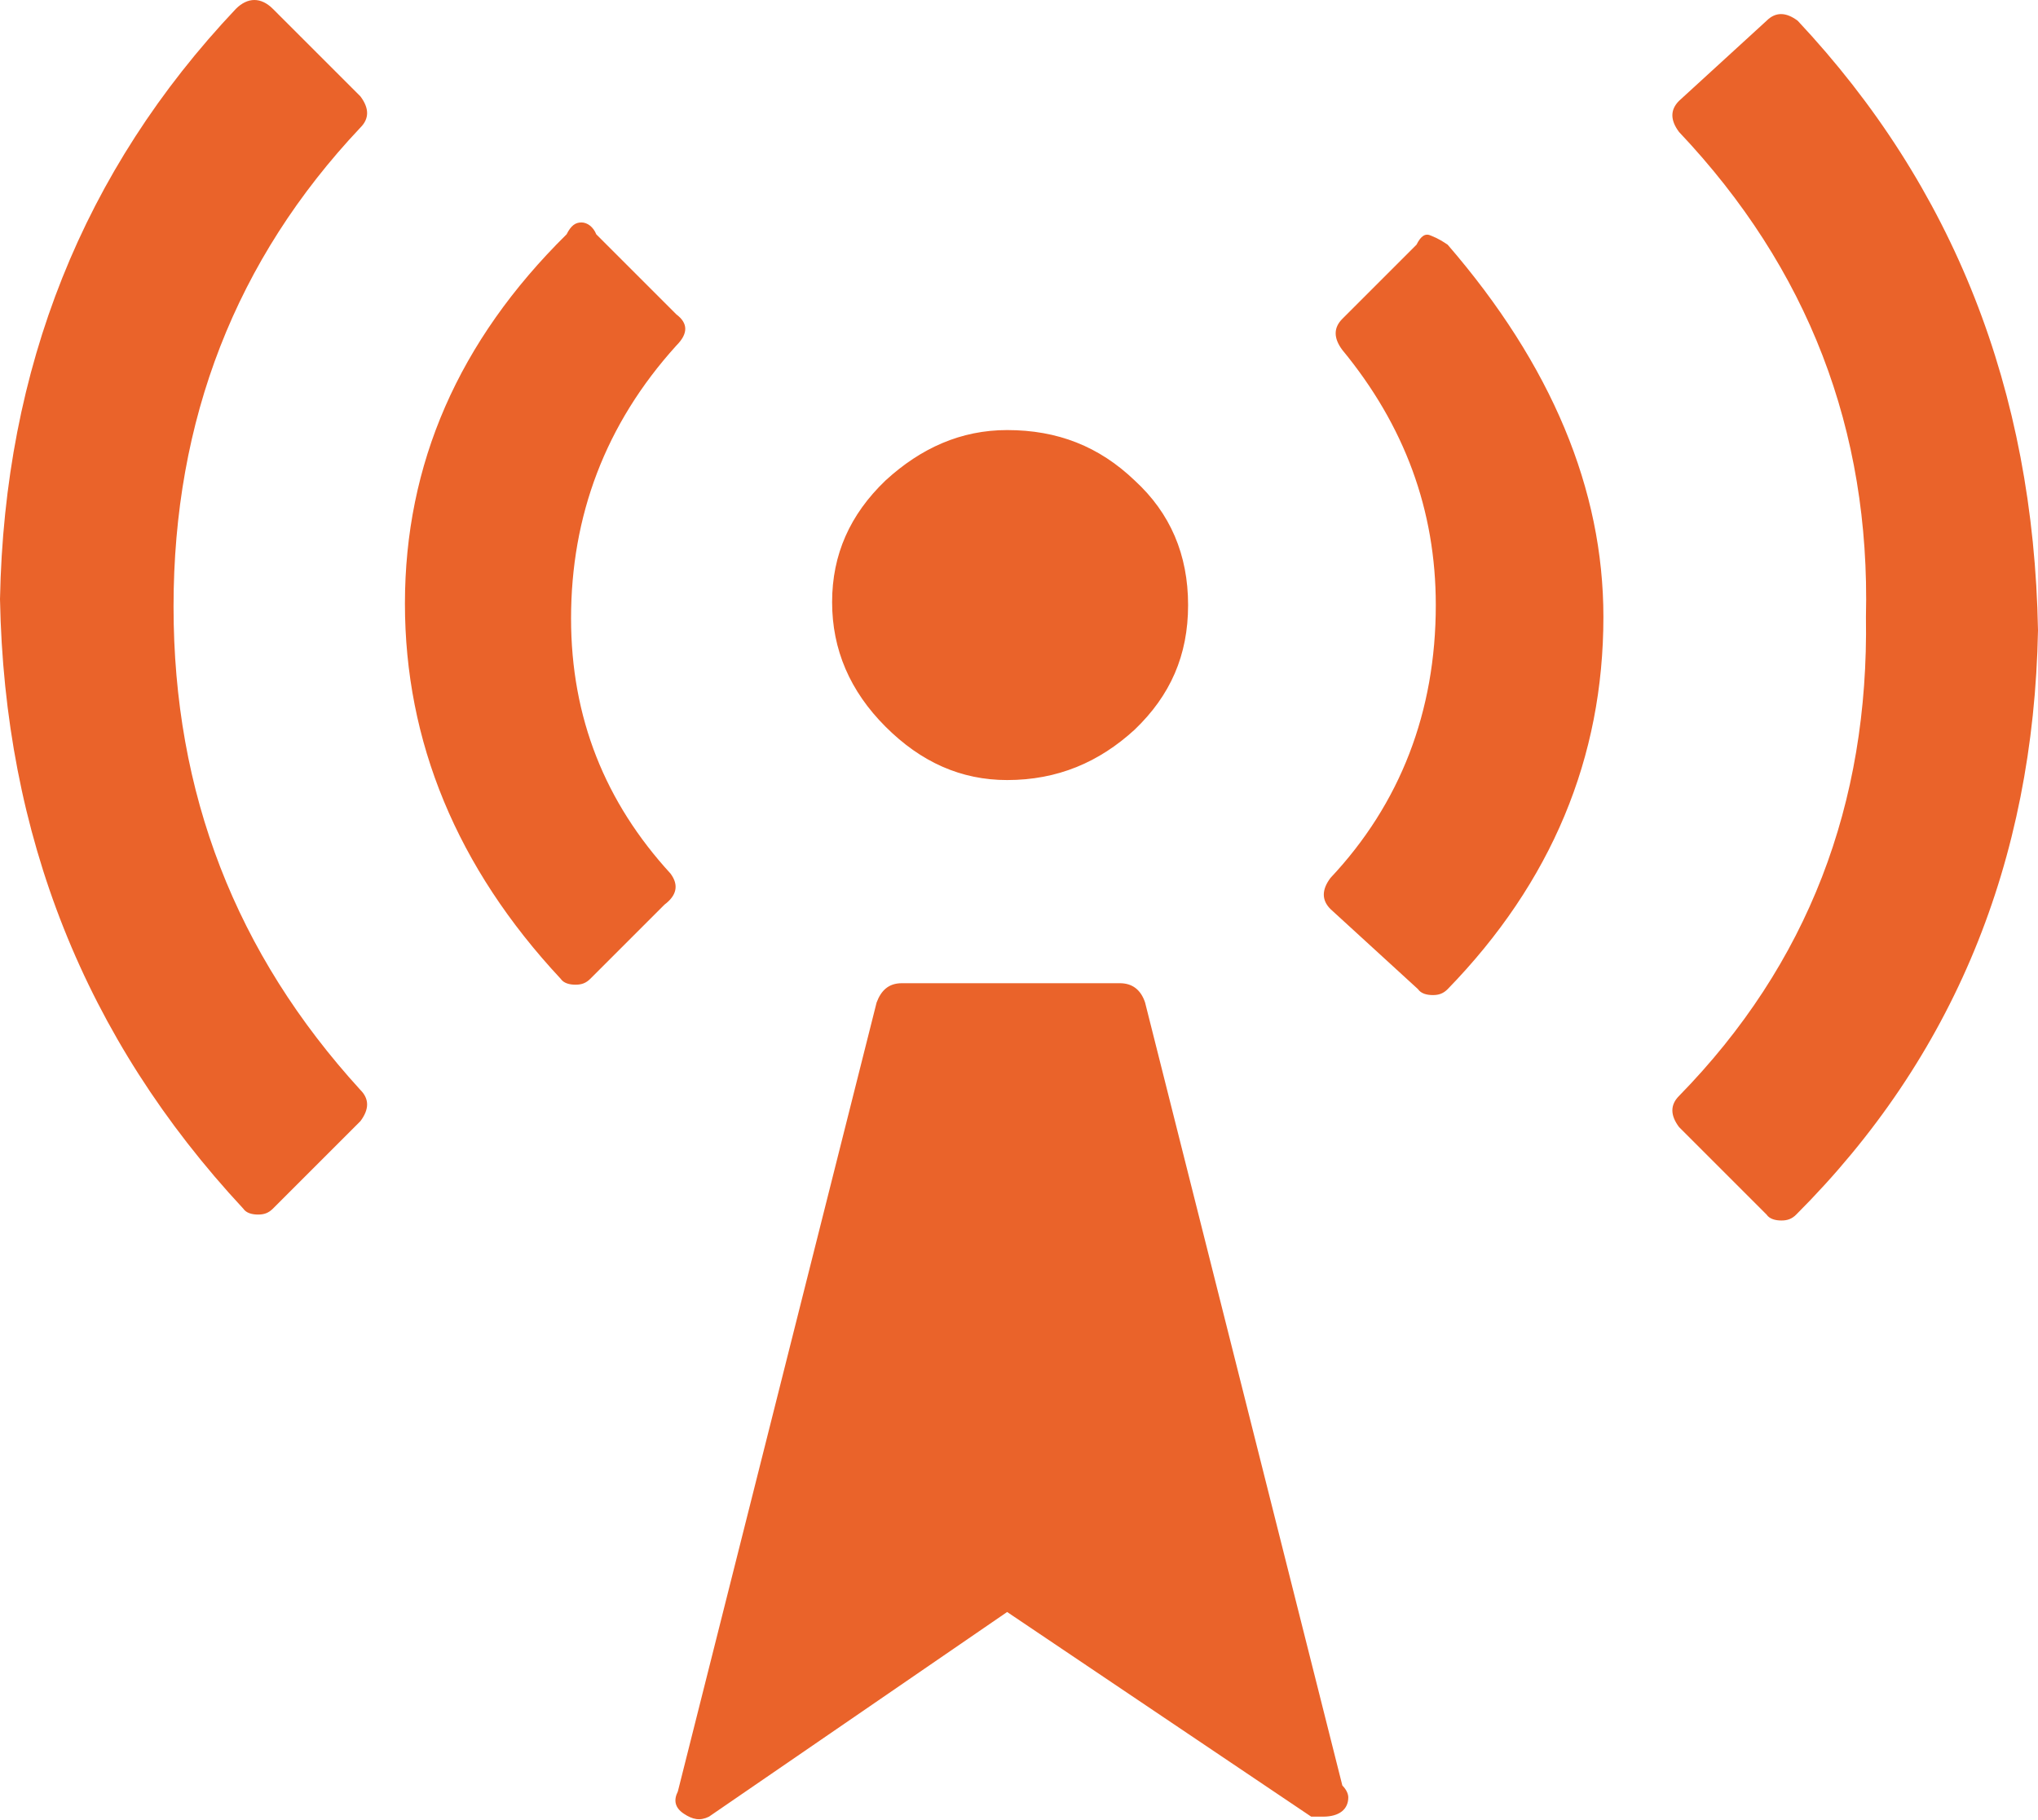 <?xml version="1.0" encoding="utf-8"?>
<!-- Generator: Adobe Illustrator 19.0.1, SVG Export Plug-In . SVG Version: 6.00 Build 0)  -->
<svg version="1.1" id="Layer_1" xmlns="http://www.w3.org/2000/svg" xmlns:xlink="http://www.w3.org/1999/xlink" x="0px" y="0px"
	 viewBox="0 0 137.4 122.7" style="enable-background:new 0 0 137.4 122.7;" xml:space="preserve">
<style type="text/css">
	.st0{fill:#138A44;}
	.st1{fill:#D55140;}
	.st2{fill:#EA632A;}
	.st3{fill:#F15D74;}
	.st4{fill:#78C3A2;}
	.st5{fill:#644A83;}
	.st6{fill:#D24537;}
	.st7{fill:#D49D3F;}
	.st8{fill:#175182;}
</style>
<path class="st2" d="M24.3,73.5c0.6,0.6,0.6,1.3,0,2.1l-5.9,5.9c-0.3,0.3-0.6,0.4-1,0.4c-0.4,0-0.8-0.1-1-0.4
	C5.7,70,0.3,56.3,0,40.4C0.3,24.8,5.6,11.5,15.9,0.6c0.8-0.8,1.7-0.8,2.5,0l5.9,5.9c0.6,0.8,0.6,1.5,0,2.1
	c-8.4,8.9-12.6,19.7-12.6,32.3S15.9,64.3,24.3,73.5z M45.2,58.9c0.6,0.8,0.4,1.5-0.4,2.1l-5,5c-0.3,0.3-0.6,0.4-1,0.4
	c-0.4,0-0.8-0.1-1-0.4c-7-7.5-10.5-16-10.5-25.3c0-9.4,3.6-17.7,10.9-24.9c0.3-0.6,0.6-0.8,1-0.8c0.4,0,0.8,0.3,1,0.8l5.4,5.4
	c0.8,0.6,0.8,1.3,0,2.1c-4.8,5.3-7.1,11.5-7.1,18.4C38.5,48.4,40.8,54.1,45.2,58.9z M90.5,120.4c0.3,0.3,0.4,0.6,0.4,0.8
	c0,0.8-0.6,1.3-1.7,1.3c-0.3,0-0.6,0-0.8,0l-20.5-13.8l-20.1,13.8c-0.6,0.3-1.1,0.2-1.7-0.2c-0.6-0.4-0.7-0.9-0.4-1.5l13.4-53.2
	c0.3-0.8,0.8-1.3,1.7-1.3h14.7c0.8,0,1.4,0.4,1.7,1.3L90.5,120.4z M59.7,49c-2.4-2.4-3.6-5.2-3.6-8.4c0-3.2,1.2-5.9,3.6-8.2
	c2.4-2.2,5.1-3.4,8.2-3.4c3.4,0,6.2,1.1,8.6,3.4c2.4,2.2,3.6,5,3.6,8.4s-1.2,6.1-3.6,8.4c-2.4,2.2-5.2,3.4-8.6,3.4
	C64.8,52.6,62.1,51.4,59.7,49z M97.6,16.5c7,8.1,10.5,16.5,10.5,25.1c0,9.5-3.5,17.9-10.5,25.1c-0.3,0.3-0.6,0.4-1,0.4
	c-0.4,0-0.8-0.1-1-0.4l-5.9-5.4c-0.6-0.6-0.6-1.3,0-2.1c4.7-5,7.1-11.2,7.1-18.4c0-6.4-2.1-12.1-6.3-17.2c-0.6-0.8-0.6-1.5,0-2.1
	l5-5c0.3-0.6,0.6-0.8,1-0.6C97,16.1,97.3,16.3,97.6,16.5z M137.4,42.5c-0.3,15.6-5.7,28.8-16.3,39.4c-0.3,0.3-0.6,0.4-1,0.4
	c-0.4,0-0.8-0.1-1-0.4l-5.9-5.9c-0.6-0.8-0.6-1.5,0-2.1c8.7-8.9,12.8-19.7,12.6-32.3c0.3-12.6-3.9-23.5-12.6-32.7
	c-0.6-0.8-0.6-1.5,0-2.1l5.9-5.4c0.6-0.6,1.3-0.6,2.1,0C131.7,12.6,137.1,26.3,137.4,42.5z"/>
</svg>
